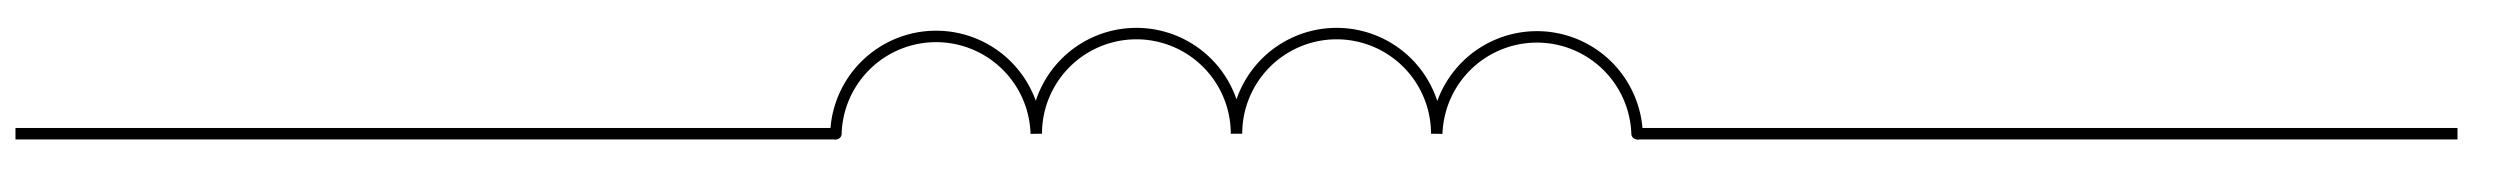 <svg xmlns="http://www.w3.org/2000/svg" width="116.077" height="7.875" viewBox="0 0 87.058 5.906" version="1.2"><defs><clipPath id="a"><path d="M23 0h40v5.86H23Zm0 0"/></clipPath></defs><g clip-path="url(#a)"><path style="fill:none;stroke-width:.399;stroke-linecap:round;stroke-linejoin:miter;stroke:#000;stroke-opacity:1;stroke-miterlimit:10" d="M28.571 0a3.49 3.49 0 0 0 6.977 0 3.486 3.486 0 1 0 6.973 0 3.486 3.486 0 1 0 6.973 0 3.49 3.49 0 0 0 6.976 0" transform="matrix(1 0 0 -1 .538 4.656)"/></g><path style="fill:none;stroke-width:.399;stroke-linecap:butt;stroke-linejoin:miter;stroke:#000;stroke-opacity:1;stroke-miterlimit:10" d="M.001 0h28.57M56.47 0h28.57" transform="matrix(1 0 0 -1 .538 4.656)"/></svg>